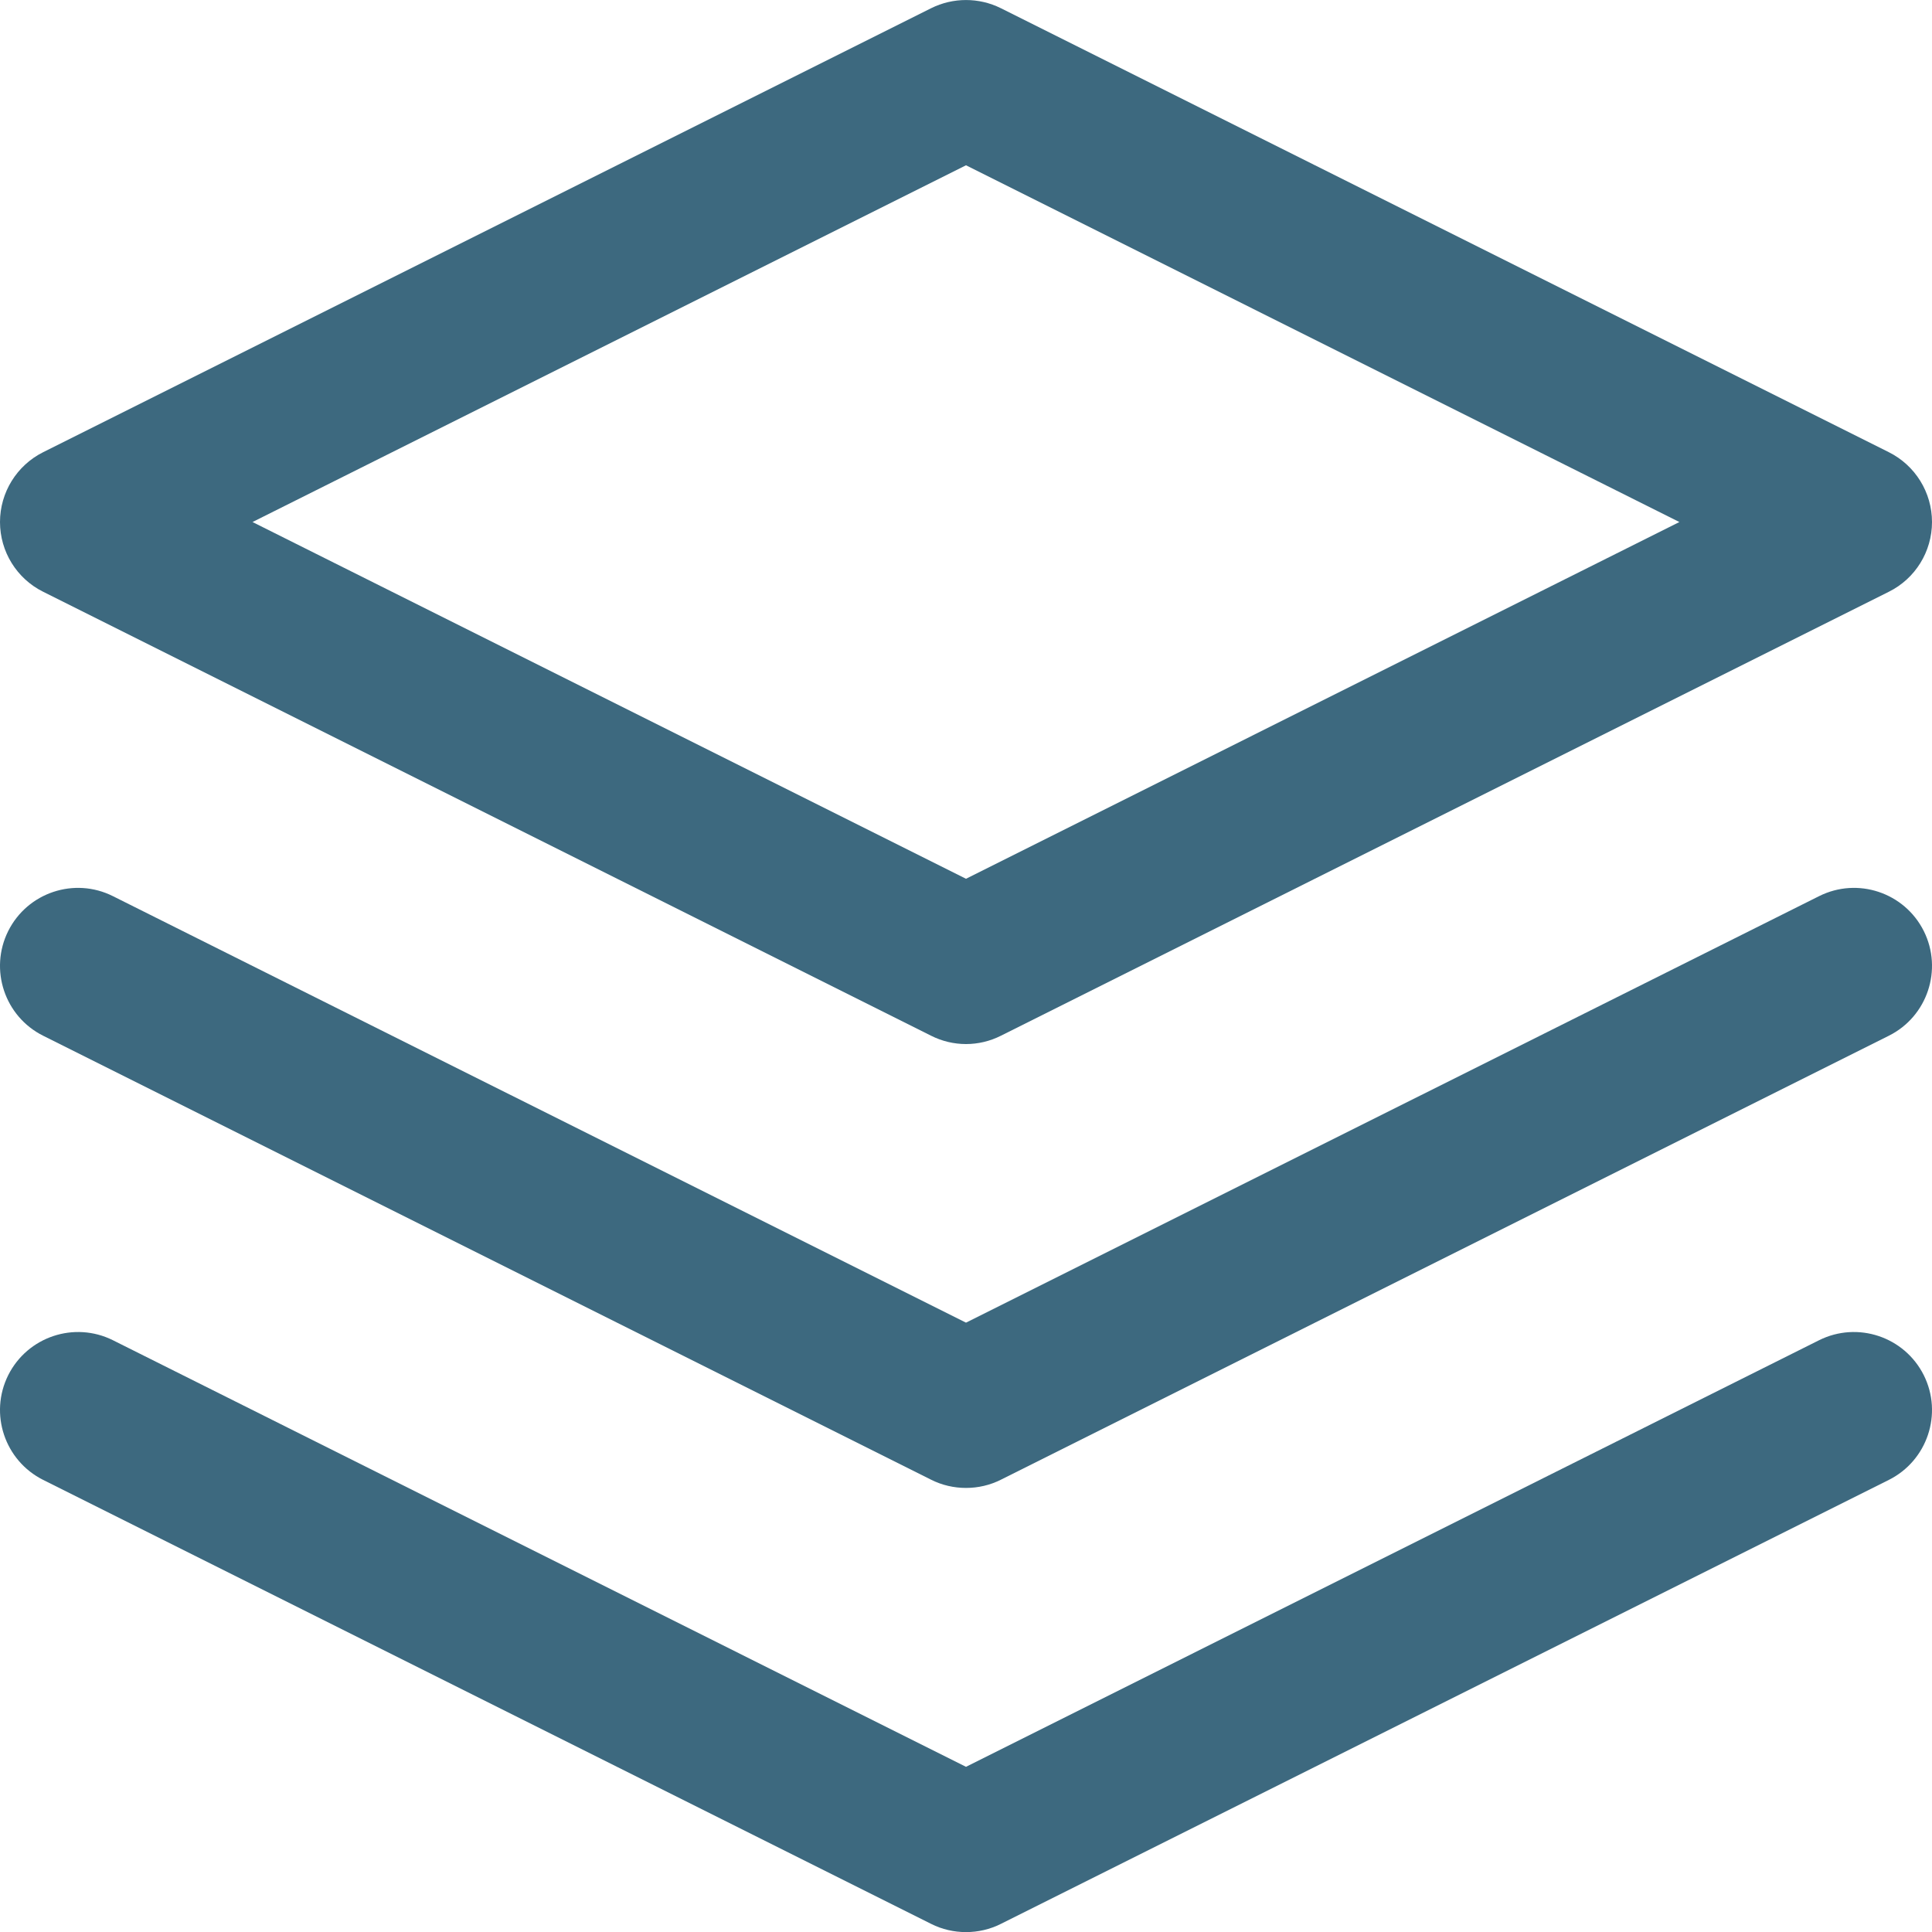 <svg width="20" height="20" viewBox="0 0 20 20" fill="none" xmlns="http://www.w3.org/2000/svg">
<g clip-path="url(#clip0)">
<path d="M19.553 4.681L10.361 0.085C10.134 -0.028 9.866 -0.028 9.639 0.085L0.447 4.681C0.173 4.818 0 5.098 0 5.404C0 5.71 0.173 5.99 0.447 6.126L9.639 10.722C9.752 10.779 9.876 10.808 10 10.808C10.124 10.808 10.248 10.779 10.361 10.722L19.553 6.126C19.827 5.99 20 5.71 20 5.404C20 5.098 19.827 4.818 19.553 4.681ZM10 9.097L2.614 5.404L10 1.711L17.385 5.404L10 9.097Z" fill="url(#paint0_linear)"/>
<path d="M19.915 14.236C19.715 13.837 19.23 13.675 18.831 13.874L10 18.29L1.169 13.874C0.77 13.675 0.285 13.837 0.085 14.236C-0.114 14.635 0.048 15.12 0.447 15.32L9.639 19.916C9.752 19.973 9.876 20.001 10 20.001C10.124 20.001 10.248 19.973 10.361 19.916L19.553 15.32C19.952 15.12 20.114 14.635 19.915 14.236Z" fill="url(#paint1_linear)"/>
<path d="M19.915 9.638C19.715 9.239 19.23 9.077 18.831 9.277L10 13.692L1.169 9.277C0.77 9.077 0.285 9.239 0.085 9.638C-0.114 10.037 0.048 10.523 0.447 10.722L9.639 15.318C9.752 15.375 9.876 15.403 10 15.403C10.124 15.403 10.248 15.375 10.361 15.318L19.553 10.722C19.952 10.523 20.114 10.037 19.915 9.638Z" fill="url(#paint2_linear)"/>
</g>
<defs>
<linearGradient id="paint0_linear" x1="10" y1="0" x2="10" y2="10.808" gradientUnits="userSpaceOnUse">
<stop offset="1" stop-color="#3D697F"/>
<stop offset="1" stop-color="white" stop-opacity="0"/>
</linearGradient>
<linearGradient id="paint1_linear" x1="10" y1="13.789" x2="10" y2="20.001" gradientUnits="userSpaceOnUse">
<stop offset="1" stop-color="#3D697F"/>
<stop offset="1" stop-color="white" stop-opacity="0"/>
</linearGradient>
<linearGradient id="paint2_linear" x1="10" y1="9.191" x2="10" y2="15.403" gradientUnits="userSpaceOnUse">
<stop offset="1" stop-color="#3D697F"/>
<stop offset="1" stop-color="white" stop-opacity="0"/>
</linearGradient>
<clipPath id="clip0">
<rect width="20" height="20" fill="white"/>
</clipPath>
</defs>
</svg>
